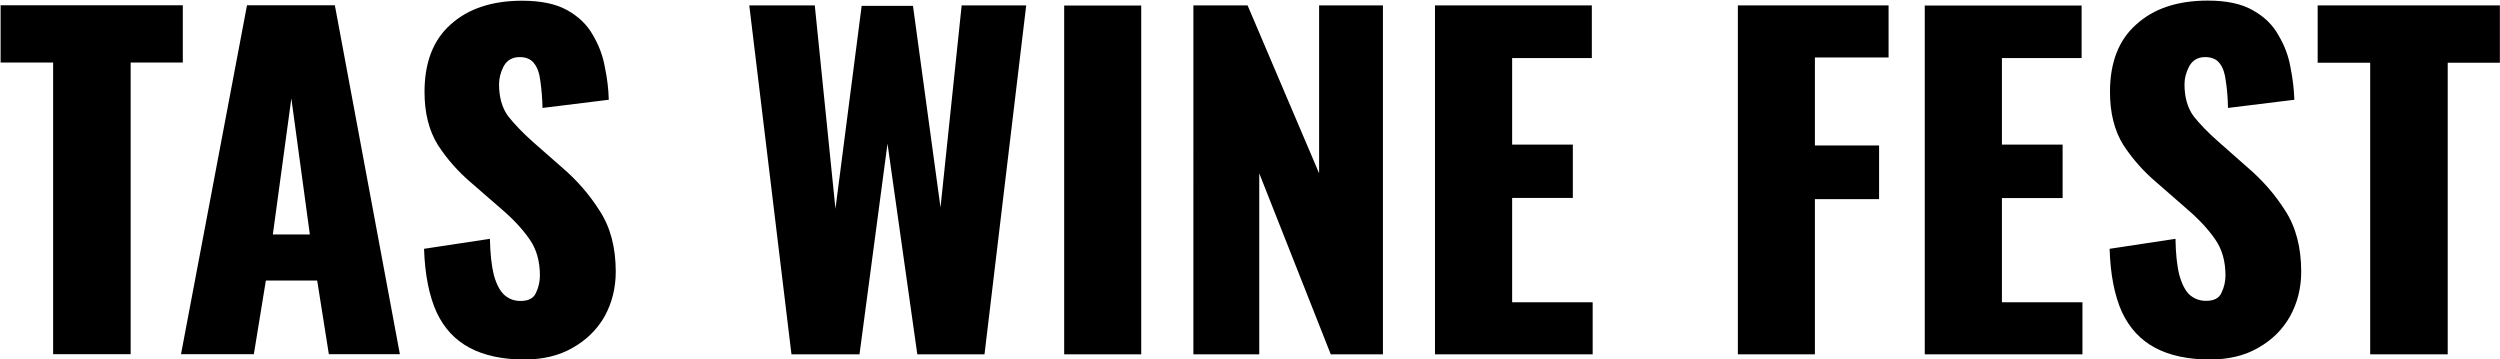 <svg xmlns="http://www.w3.org/2000/svg" width="2080" height="299" version="1.2"><path fill-rule="evenodd" d="M108.7 294.7H44.2V52H.5V4.4h151.6V52h-43.4zm102.5 0h-60.6L205.5 4.4h73.1l54.1 290.3h-59.1l-9.7-61.3h-42.7zm31.2-212.8L227 195.1h30.8zm193.9 217.2q-27.2 0-45.5-9.7t-27.6-29.7q-9.3-20.5-10.4-52.7l54.8-8.3q.4 18.7 3.3 30.2 3.2 11.4 8.6 16.4 5.7 5.1 13.6 5.1 10 0 12.9-6.9 3.2-6.8 3.2-14.3 0-17.9-8.6-30.1-8.6-12.5-23.3-25.1l-25.1-21.8q-16.5-14-27.9-31.6-11.1-17.9-11.1-44.1 0-36.9 21.8-56.2Q396.9.6 434.5.6q23.3 0 37.3 7.8 14.3 7.9 21.5 20.8 7.5 12.6 10 26.9 2.9 14 3.2 26.9l-55.1 6.8q-.4-12.9-1.8-22.2-1.1-9.7-5.1-14.7-3.9-5.4-12.1-5.4-9 0-13.3 7.5-3.9 7.6-3.9 15.1 0 16.1 7.5 26.5 7.9 10 20.4 21.2l24 21.1q19 16.1 31.9 36.6 13.3 20.4 13.3 50.5 0 20.4-9.3 37.3-9.4 16.4-26.6 26.1-16.8 9.7-40.1 9.7zm278.8-4.3h-56.6L623.4 4.5h54.5l17.2 169.2L716.9 4.9h42.7l22.9 167.7L800.1 4.5h53.7l-34.7 290.3h-55.9l-24.8-175.3zm234.4 0h-64.1V4.6h64.1zm98.2 0h-54.8V4.5h45.1l59.5 139.7V4.5h53.1v290.3h-43.4l-59.5-150.6zm277.4 0h-131.2V4.5h130.5v43.8h-66.3v72h50.5v44.4h-50.5v86.8h67zm184.9 0h-64.1V4.5h125.4v43.3H1510V121h53.4v44.7H1510zm222.6 0h-131.2V4.6h130.5v43.7h-66.3v72h50.5v44.5h-50.5v86.7h67zm106.1 4.3q-27.3 0-45.6-9.7-18.2-9.7-27.6-29.7-9.3-20.5-10.3-52.7l54.8-8.3q.3 18.7 3.2 30.1 3.2 11.5 8.6 16.5 5.8 5 13.6 5 10.1 0 12.9-6.8 3.3-6.8 3.3-14.3 0-17.9-8.6-30.1-8.6-12.5-23.3-25.1l-25.1-21.9q-16.5-13.9-28-31.5-11.1-17.9-11.1-44.1 0-36.9 21.9-56.2Q1799.2.5 1836.9.5q23.3 0 37.2 7.9 14.4 7.9 21.5 20.8 7.6 12.6 10.1 26.9 2.8 14 3.2 26.9l-55.2 6.8q-.3-12.9-1.8-22.2-1.1-9.7-5-14.7-3.9-5.4-12.2-5.4-8.9 0-13.2 7.5-4 7.6-4 15.1 0 16.1 7.5 26.5 7.9 10 20.5 21.1l24 21.2q19 16.1 31.9 36.5 13.2 20.5 13.2 50.6 0 20.4-9.3 37.2-9.3 16.5-26.5 26.2-16.8 9.7-40.1 9.7zm197.8-4.3H1972V52.2h-43.7V4.5h151.6v47.7h-43.4z" style="fill:#000"/></svg>